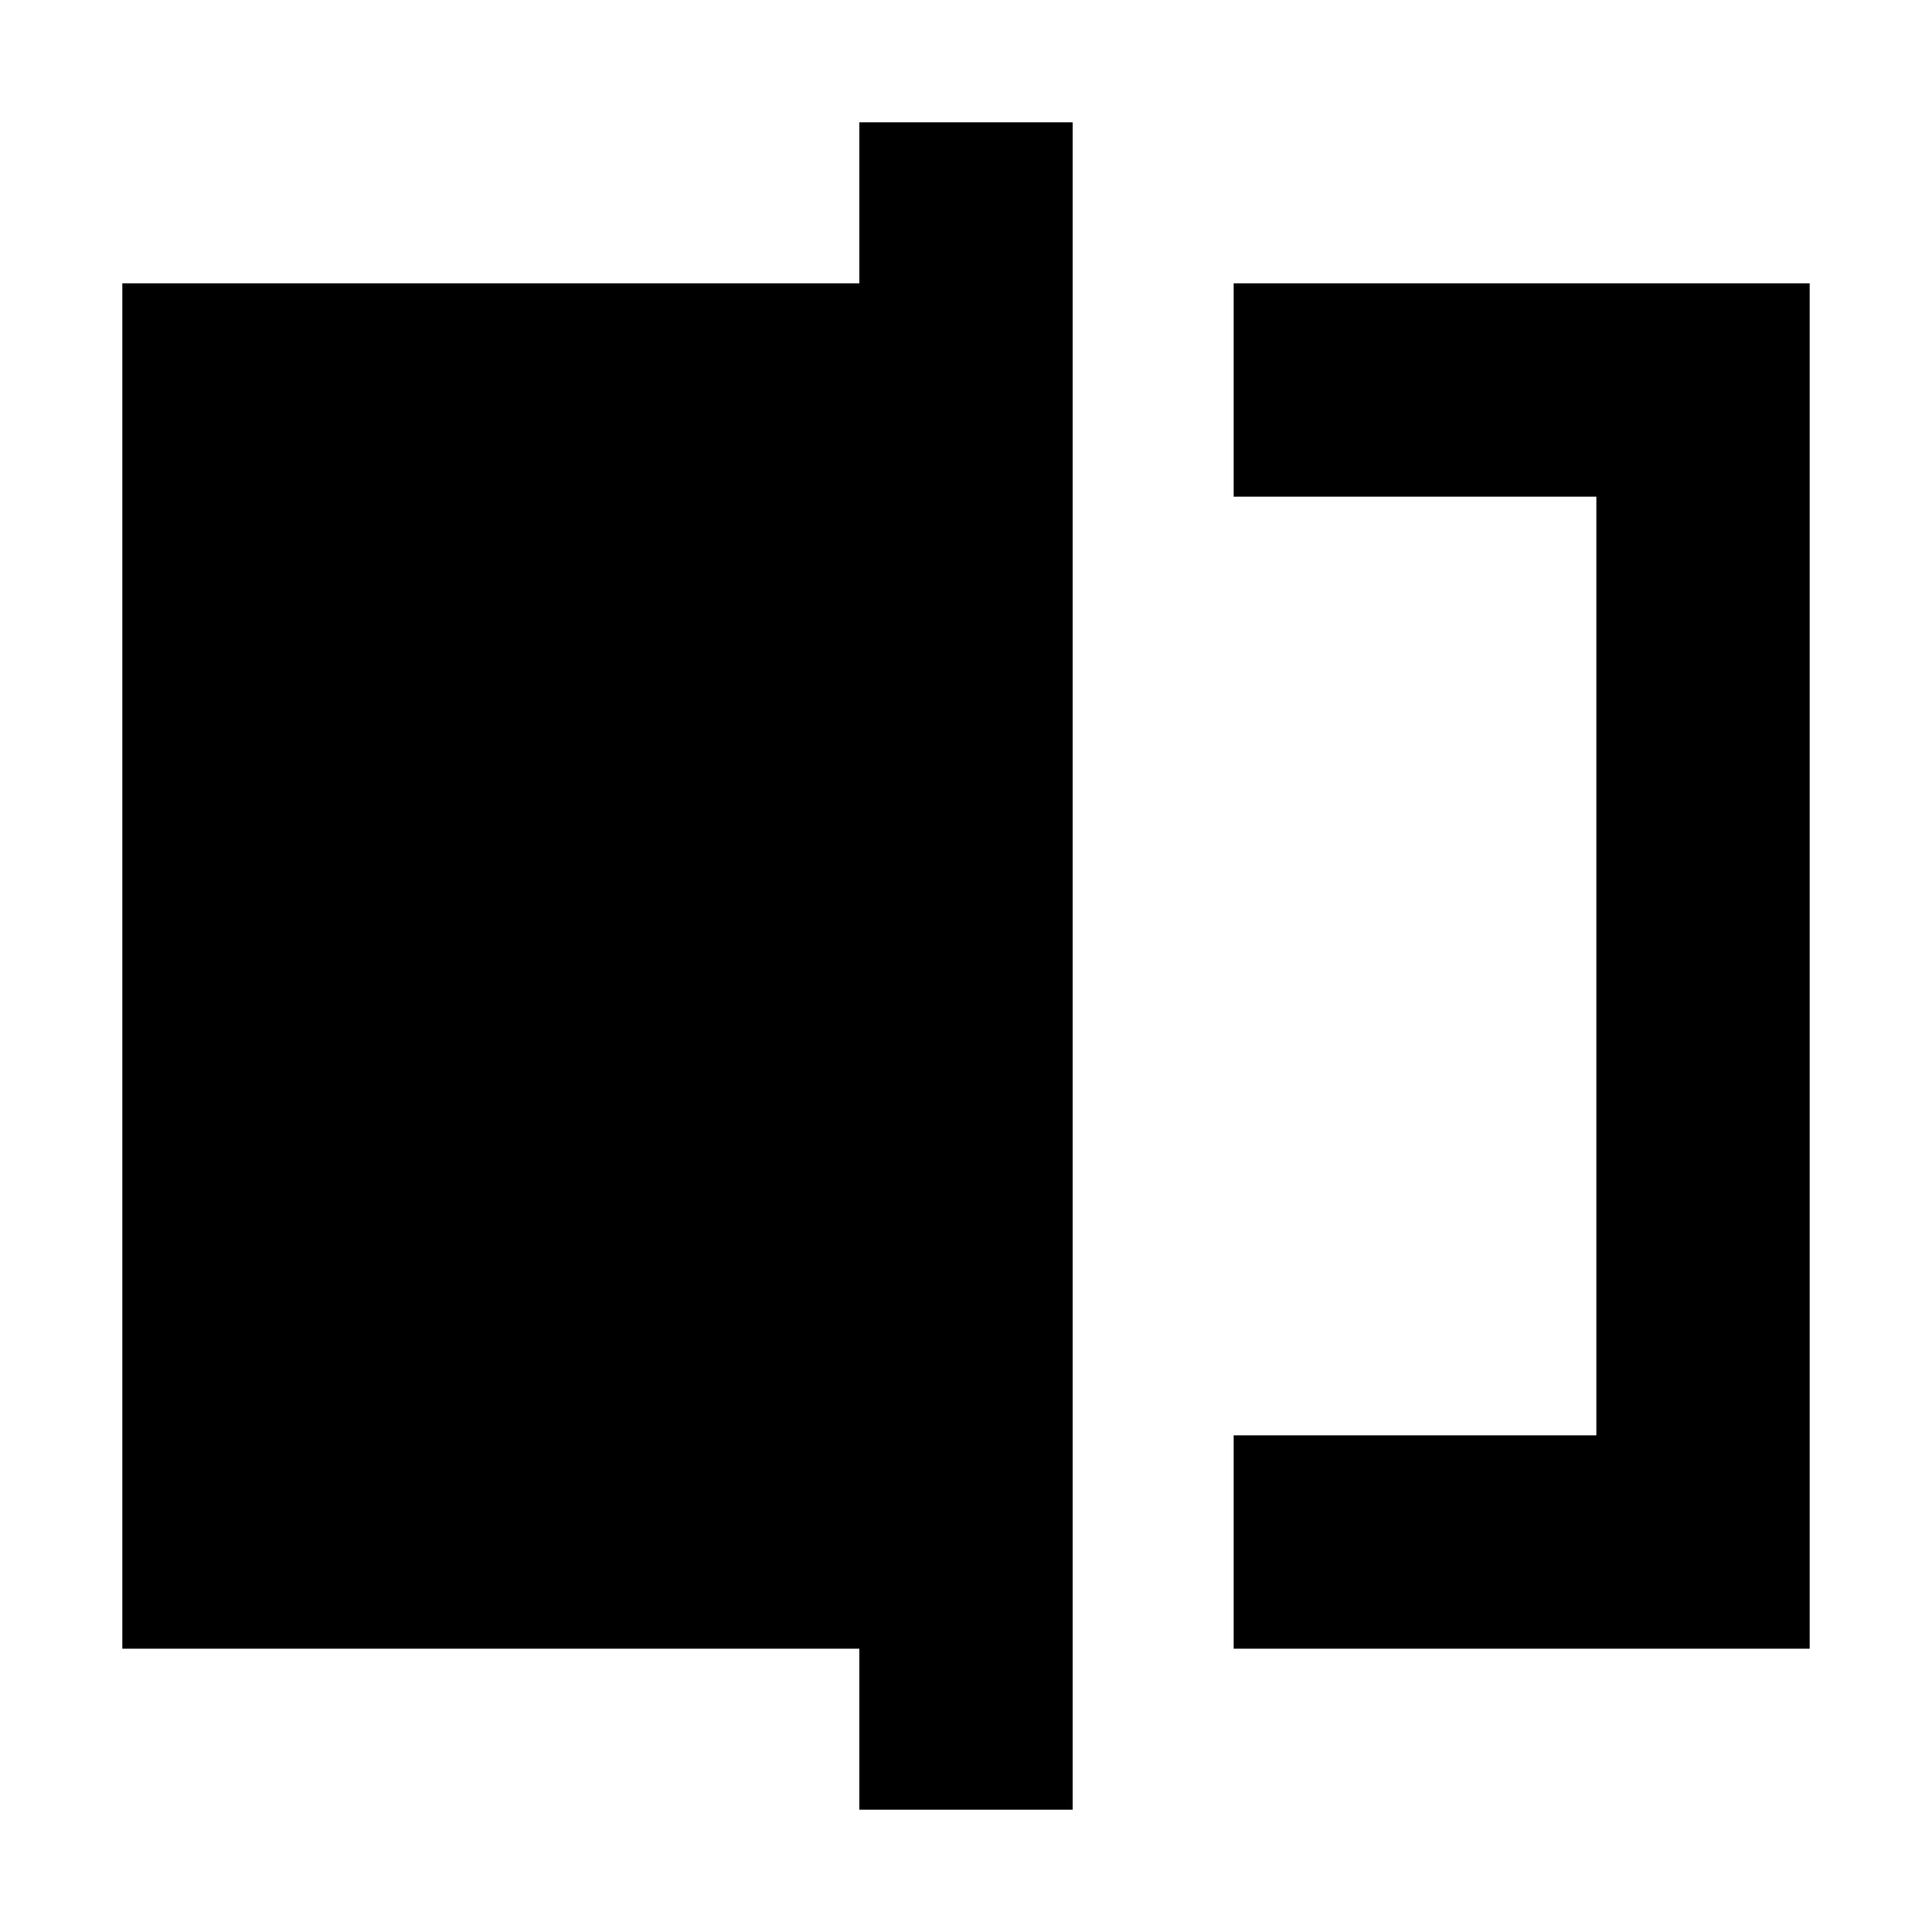 <svg xmlns="http://www.w3.org/2000/svg" height="24" viewBox="0 -960 960 960" width="24"><path d="M613-140.78v-106h180.22v-466.44H613v-106h286.22v678.44H613Zm-186 80v-80H60.78v-678.44H427v-80h106v838.44H427Zm366.22-652.44v466.44-466.44Z"/></svg>